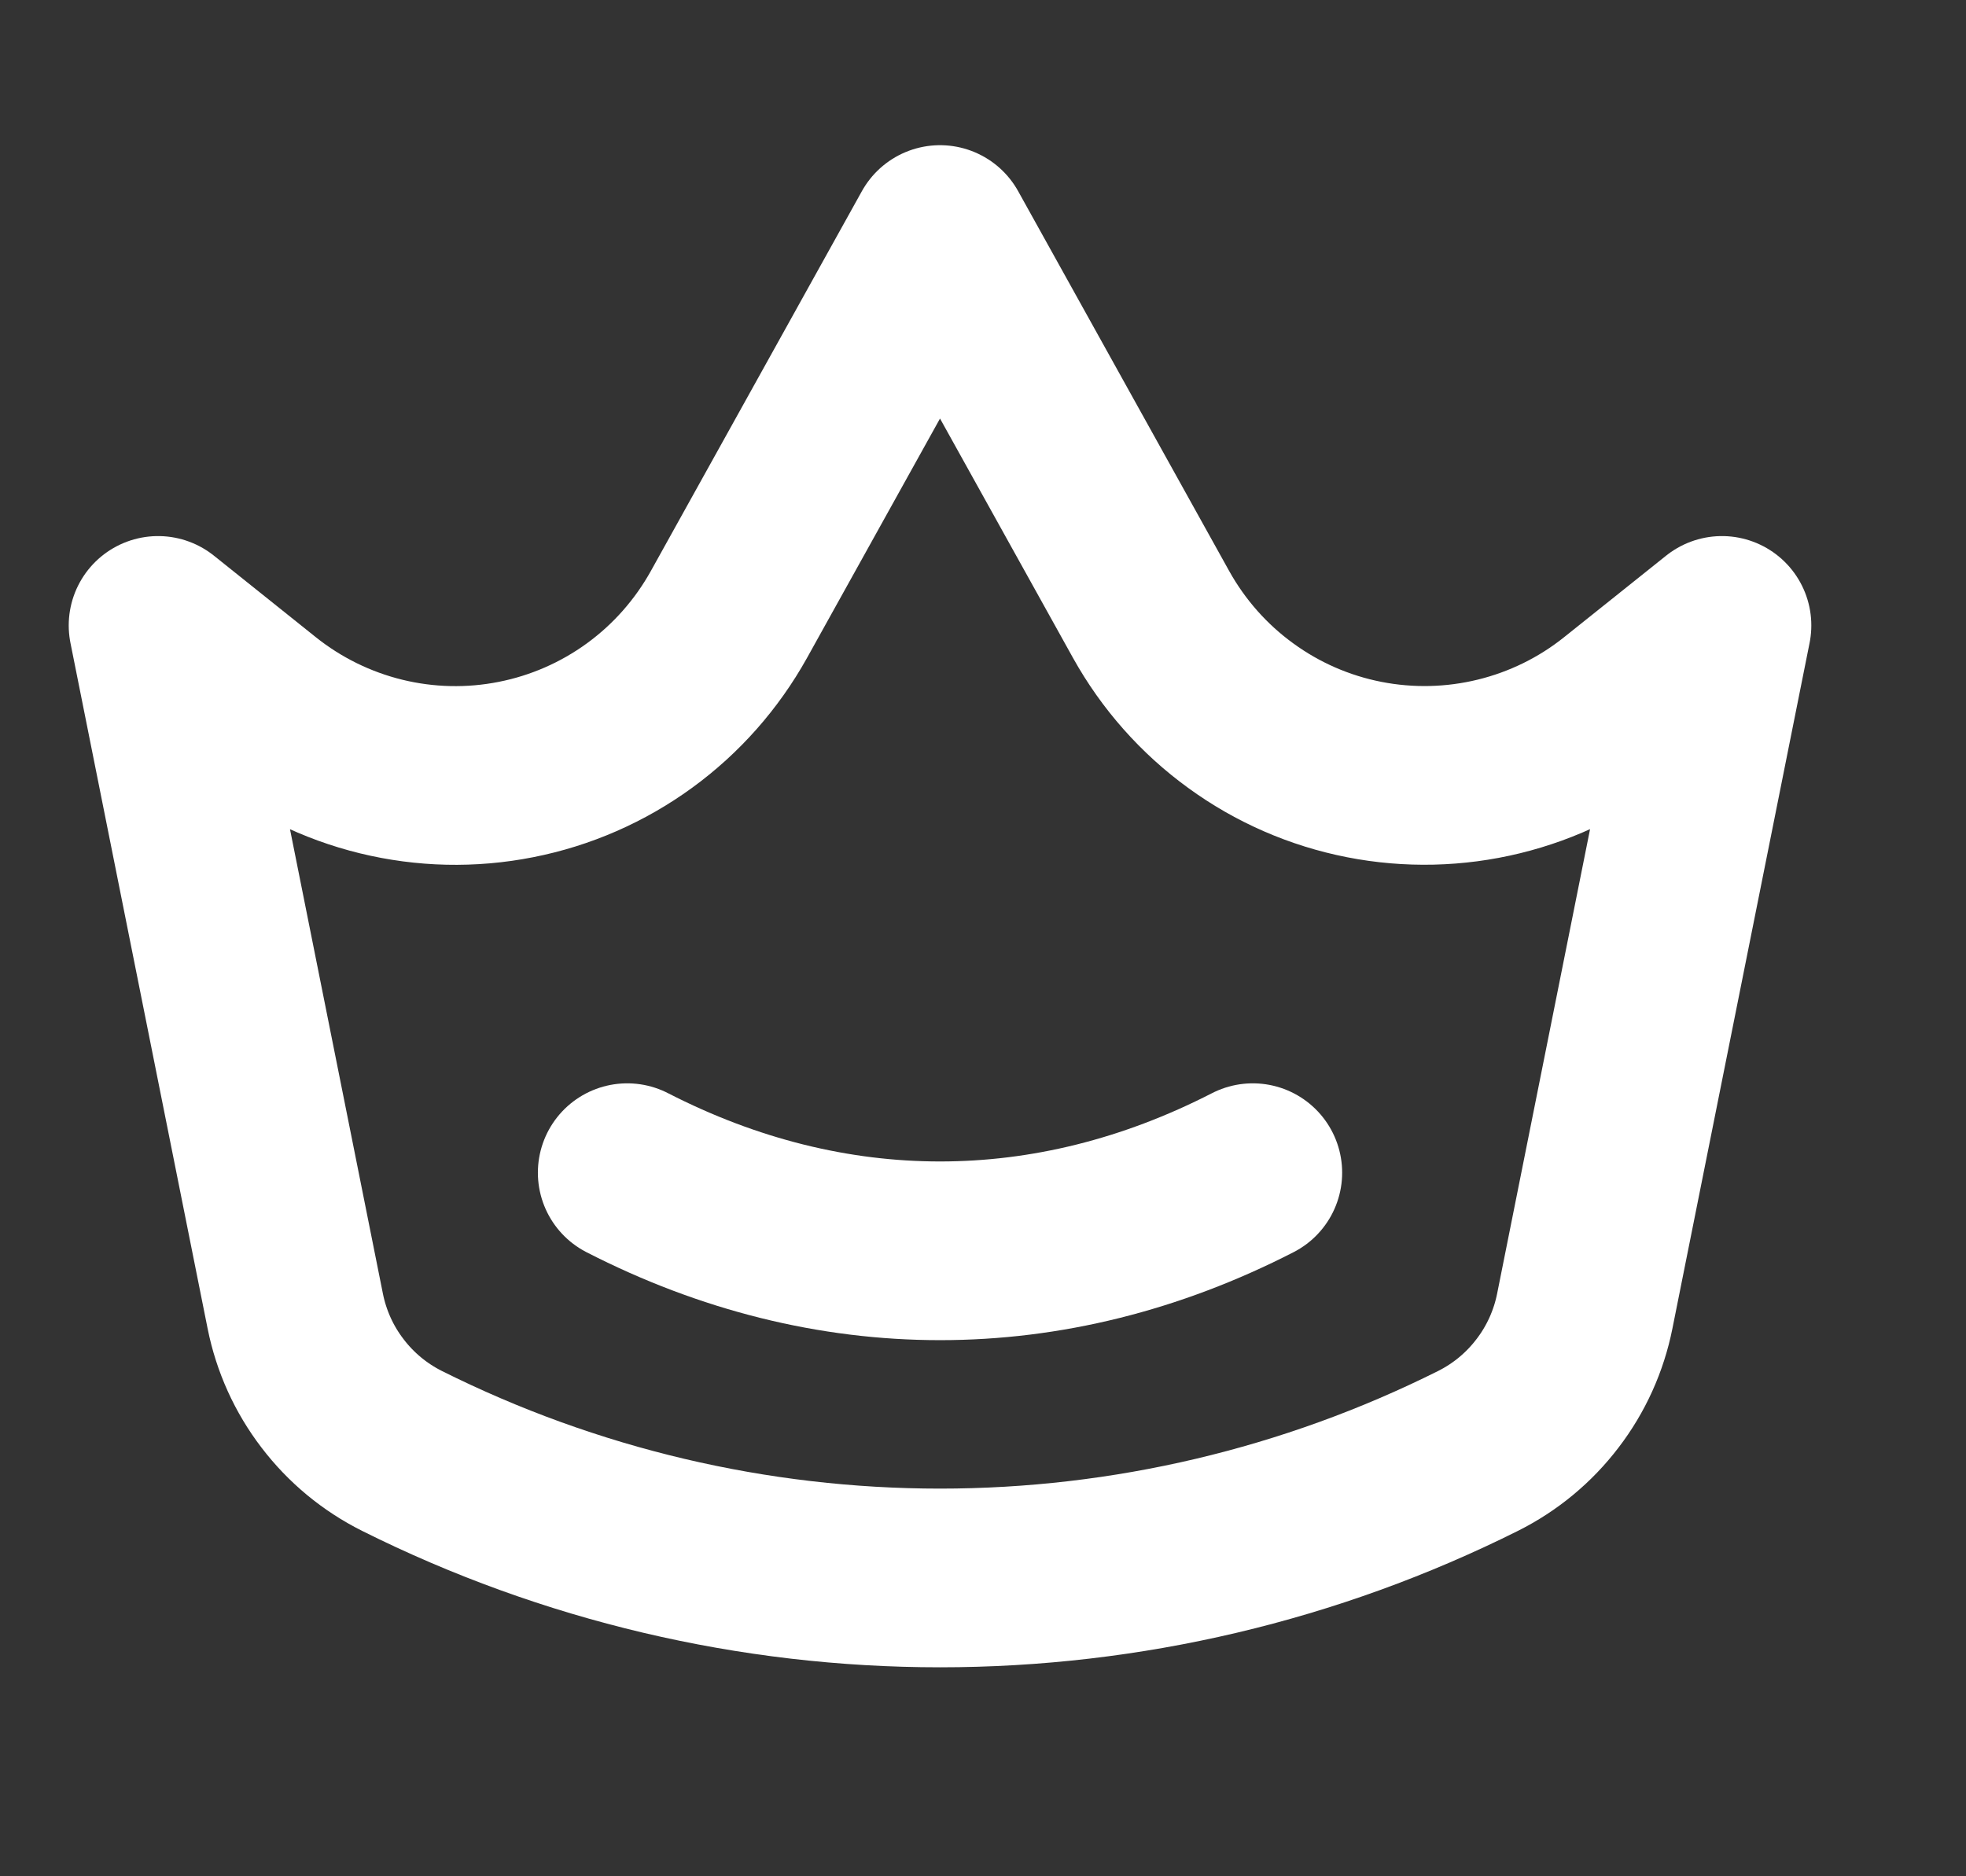 <svg width="22" height="21" viewBox="0 0 22 21" fill="none" xmlns="http://www.w3.org/2000/svg">
<rect x="0" y="0" width="22" height="21" fill="#333333" stroke="none"/>
<g clip-path="url(#clip0_7_1837)">
<path d="M1.769 7L2.91 7.913C3.308 8.231 3.77 8.458 4.264 8.579C4.758 8.7 5.273 8.712 5.773 8.613C6.272 8.515 6.744 8.309 7.156 8.009C7.567 7.71 7.908 7.324 8.156 6.879L10.519 2.625L12.882 6.879C13.13 7.324 13.471 7.71 13.883 8.009C14.294 8.309 14.766 8.515 15.266 8.613C15.765 8.711 16.28 8.699 16.774 8.578C17.269 8.457 17.731 8.23 18.128 7.912L19.269 7L17.734 14.674C17.667 15.009 17.525 15.324 17.317 15.595C17.11 15.867 16.844 16.087 16.538 16.24V16.24C14.669 17.174 12.608 17.661 10.519 17.661C8.43 17.661 6.369 17.174 4.5 16.24V16.24C4.194 16.087 3.928 15.867 3.721 15.595C3.513 15.324 3.371 15.009 3.304 14.674L1.769 7Z" stroke="white" stroke-width="2" stroke-linecap="round" stroke-linejoin="round"/>
<path d="M7.019 13.125C9.291 14.291 11.748 14.291 14.019 13.125" stroke="white" stroke-width="2" stroke-linecap="round" stroke-linejoin="round"/>
</g>
<defs>
<clipPath id="clip0_7_1837">
<rect width="21" height="21" fill="white" transform="translate(0.019)"/>
</clipPath>
</defs>
</svg>
